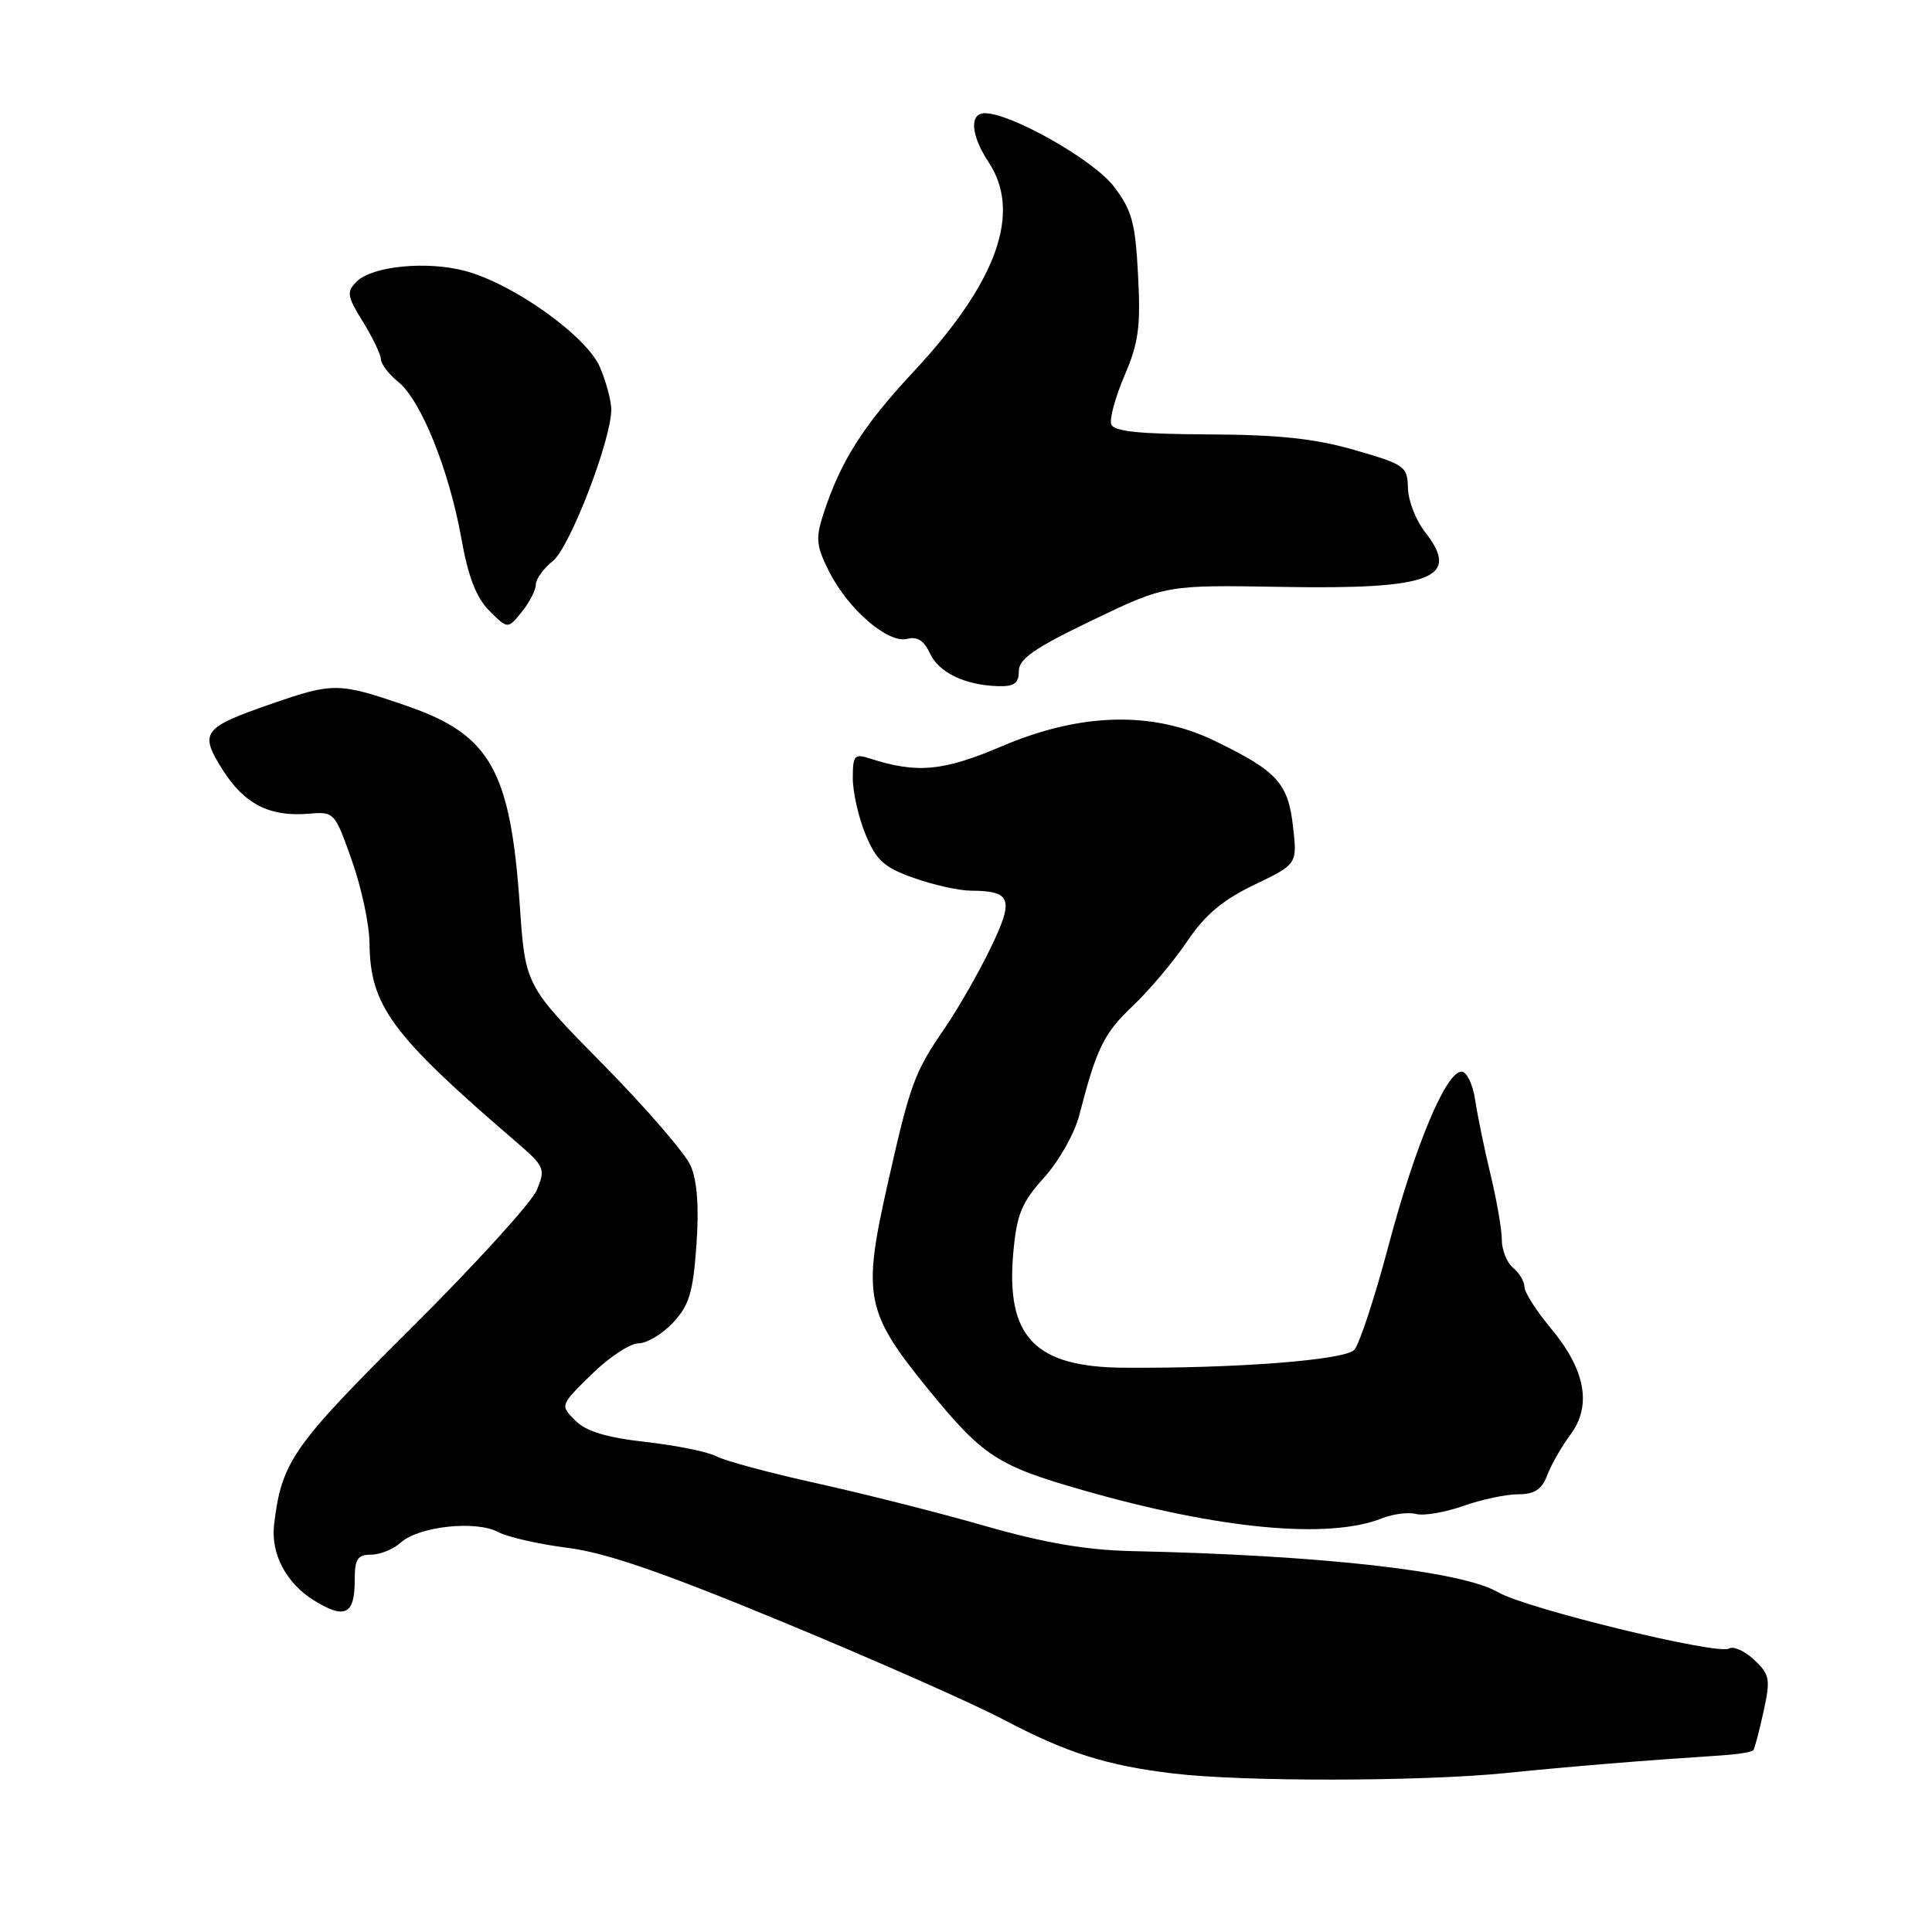 <?xml version="1.0" encoding="UTF-8" standalone="no"?>
<!DOCTYPE svg PUBLIC "-//W3C//DTD SVG 1.1//EN" "http://www.w3.org/Graphics/SVG/1.1/DTD/svg11.dtd" >
<svg xmlns="http://www.w3.org/2000/svg" xmlns:xlink="http://www.w3.org/1999/xlink" version="1.1" viewBox="0 0 256 256">
 <g >
 <path fill="currentColor"
d=" M 199.50 234.94 C 208.53 234.03 217.78 233.27 228.24 232.59 C 230.30 232.45 232.14 232.15 232.32 231.92 C 232.50 231.69 233.11 229.38 233.68 226.79 C 234.62 222.47 234.51 221.89 232.43 219.93 C 231.17 218.75 229.67 218.08 229.10 218.44 C 227.63 219.34 202.17 213.13 198.50 210.98 C 193.72 208.17 175.05 206.07 150.00 205.53 C 143.89 205.39 138.40 204.45 130.50 202.19 C 124.45 200.45 114.44 197.92 108.24 196.55 C 102.05 195.18 96.08 193.58 94.96 192.98 C 93.85 192.38 89.63 191.53 85.59 191.07 C 80.34 190.48 77.67 189.67 76.23 188.23 C 74.21 186.21 74.21 186.21 78.39 182.11 C 80.69 179.85 83.49 178.00 84.60 178.00 C 85.71 178.00 87.78 176.76 89.19 175.25 C 91.32 172.96 91.84 171.24 92.28 164.98 C 92.64 159.94 92.38 156.47 91.52 154.48 C 90.81 152.84 85.59 146.80 79.92 141.05 C 69.61 130.59 69.61 130.59 68.88 120.05 C 67.64 102.10 64.98 97.38 54.03 93.58 C 44.91 90.42 44.20 90.41 36.00 93.25 C 26.83 96.43 26.37 97.04 29.50 102.00 C 32.37 106.54 35.73 108.26 40.88 107.82 C 44.29 107.53 44.36 107.60 46.62 114.01 C 47.89 117.58 48.94 122.50 48.96 124.93 C 49.04 133.29 51.82 137.06 68.43 151.34 C 72.17 154.56 72.30 154.86 71.13 157.69 C 70.45 159.32 62.94 167.58 54.43 176.04 C 38.76 191.62 37.31 193.69 36.32 202.00 C 35.86 205.88 37.91 209.78 41.60 212.06 C 45.69 214.59 47.00 213.96 47.00 209.44 C 47.00 206.58 47.36 206.00 49.17 206.00 C 50.37 206.00 52.15 205.27 53.13 204.38 C 55.49 202.25 63.07 201.43 66.00 203.00 C 67.26 203.67 71.38 204.61 75.17 205.09 C 80.24 205.72 87.74 208.31 103.77 214.94 C 115.72 219.88 128.88 225.70 133.00 227.87 C 141.35 232.27 146.62 233.94 155.50 235.00 C 164.65 236.10 188.30 236.07 199.50 234.94 Z  M 183.14 201.18 C 184.60 200.60 186.62 200.35 187.64 200.61 C 188.66 200.88 191.47 200.40 193.88 199.55 C 196.28 198.70 199.56 198.00 201.15 198.00 C 203.33 198.00 204.29 197.37 205.01 195.49 C 205.53 194.10 206.93 191.66 208.11 190.07 C 210.96 186.21 210.07 181.47 205.46 175.96 C 203.56 173.68 202.00 171.23 202.00 170.53 C 202.00 169.82 201.32 168.68 200.50 168.00 C 199.68 167.32 199.00 165.65 199.00 164.29 C 199.00 162.94 198.33 159.05 197.51 155.66 C 196.69 152.27 195.77 147.81 195.47 145.75 C 195.16 143.69 194.35 142.00 193.66 142.00 C 191.61 142.00 187.53 151.72 184.00 165.00 C 182.18 171.88 180.13 178.11 179.45 178.86 C 178.21 180.22 163.76 181.34 148.87 181.23 C 137.09 181.14 133.26 177.13 134.27 165.94 C 134.73 160.88 135.37 159.34 138.35 156.03 C 140.30 153.88 142.39 150.18 143.00 147.81 C 145.31 138.86 146.25 136.93 150.12 133.27 C 152.31 131.19 155.54 127.36 157.30 124.74 C 159.66 121.23 162.00 119.26 166.20 117.24 C 171.90 114.50 171.90 114.50 171.33 109.50 C 170.68 103.77 169.24 102.19 161.00 98.19 C 152.76 94.18 143.19 94.42 132.73 98.89 C 124.96 102.20 121.49 102.52 115.25 100.50 C 113.22 99.84 113.00 100.09 113.00 103.12 C 113.00 104.97 113.76 108.32 114.69 110.57 C 116.11 114.01 117.14 114.94 121.08 116.33 C 123.66 117.25 127.06 118.01 128.63 118.02 C 134.04 118.04 134.41 119.12 131.24 125.66 C 129.65 128.94 126.92 133.70 125.18 136.24 C 121.13 142.13 120.60 143.58 117.49 157.45 C 114.29 171.74 114.74 173.95 122.96 184.04 C 130.25 192.98 132.12 194.20 143.50 197.46 C 161.63 202.65 176.04 204.00 183.14 201.18 Z  M 135.00 88.93 C 135.00 87.30 137.07 85.87 144.75 82.18 C 154.50 77.50 154.50 77.50 170.00 77.77 C 189.71 78.11 193.62 76.61 188.84 70.52 C 187.62 68.98 186.60 66.35 186.56 64.68 C 186.50 61.80 186.15 61.55 179.50 59.63 C 174.23 58.11 169.43 57.60 160.09 57.56 C 150.82 57.51 147.56 57.17 147.24 56.20 C 147.00 55.48 147.80 52.58 149.01 49.75 C 150.87 45.44 151.16 43.26 150.80 36.48 C 150.44 29.50 149.99 27.85 147.59 24.71 C 144.92 21.20 133.99 15.00 130.50 15.00 C 128.41 15.00 128.64 17.94 131.00 21.50 C 135.42 28.17 132.11 37.39 121.06 49.24 C 114.32 56.46 111.35 61.16 109.08 68.18 C 108.05 71.38 108.16 72.38 109.90 75.81 C 112.46 80.82 117.70 85.31 120.22 84.65 C 121.53 84.31 122.45 84.89 123.20 86.54 C 124.37 89.11 127.85 90.79 132.25 90.92 C 134.39 90.98 135.00 90.54 135.00 88.93 Z  M 71.00 77.46 C 71.00 76.74 72.02 75.32 73.27 74.32 C 75.52 72.51 81.00 58.29 81.00 54.25 C 81.00 53.15 80.34 50.66 79.53 48.72 C 77.80 44.59 68.12 37.65 61.67 35.91 C 56.58 34.54 49.33 35.25 47.26 37.31 C 45.89 38.68 45.98 39.23 48.10 42.66 C 49.40 44.76 50.47 47.00 50.48 47.63 C 50.49 48.25 51.54 49.61 52.80 50.63 C 55.79 53.06 59.52 62.32 61.13 71.34 C 62.04 76.45 63.11 79.20 64.85 80.94 C 67.28 83.37 67.28 83.37 69.14 81.08 C 70.16 79.81 71.00 78.19 71.00 77.46 Z "/>
</g>
</svg>